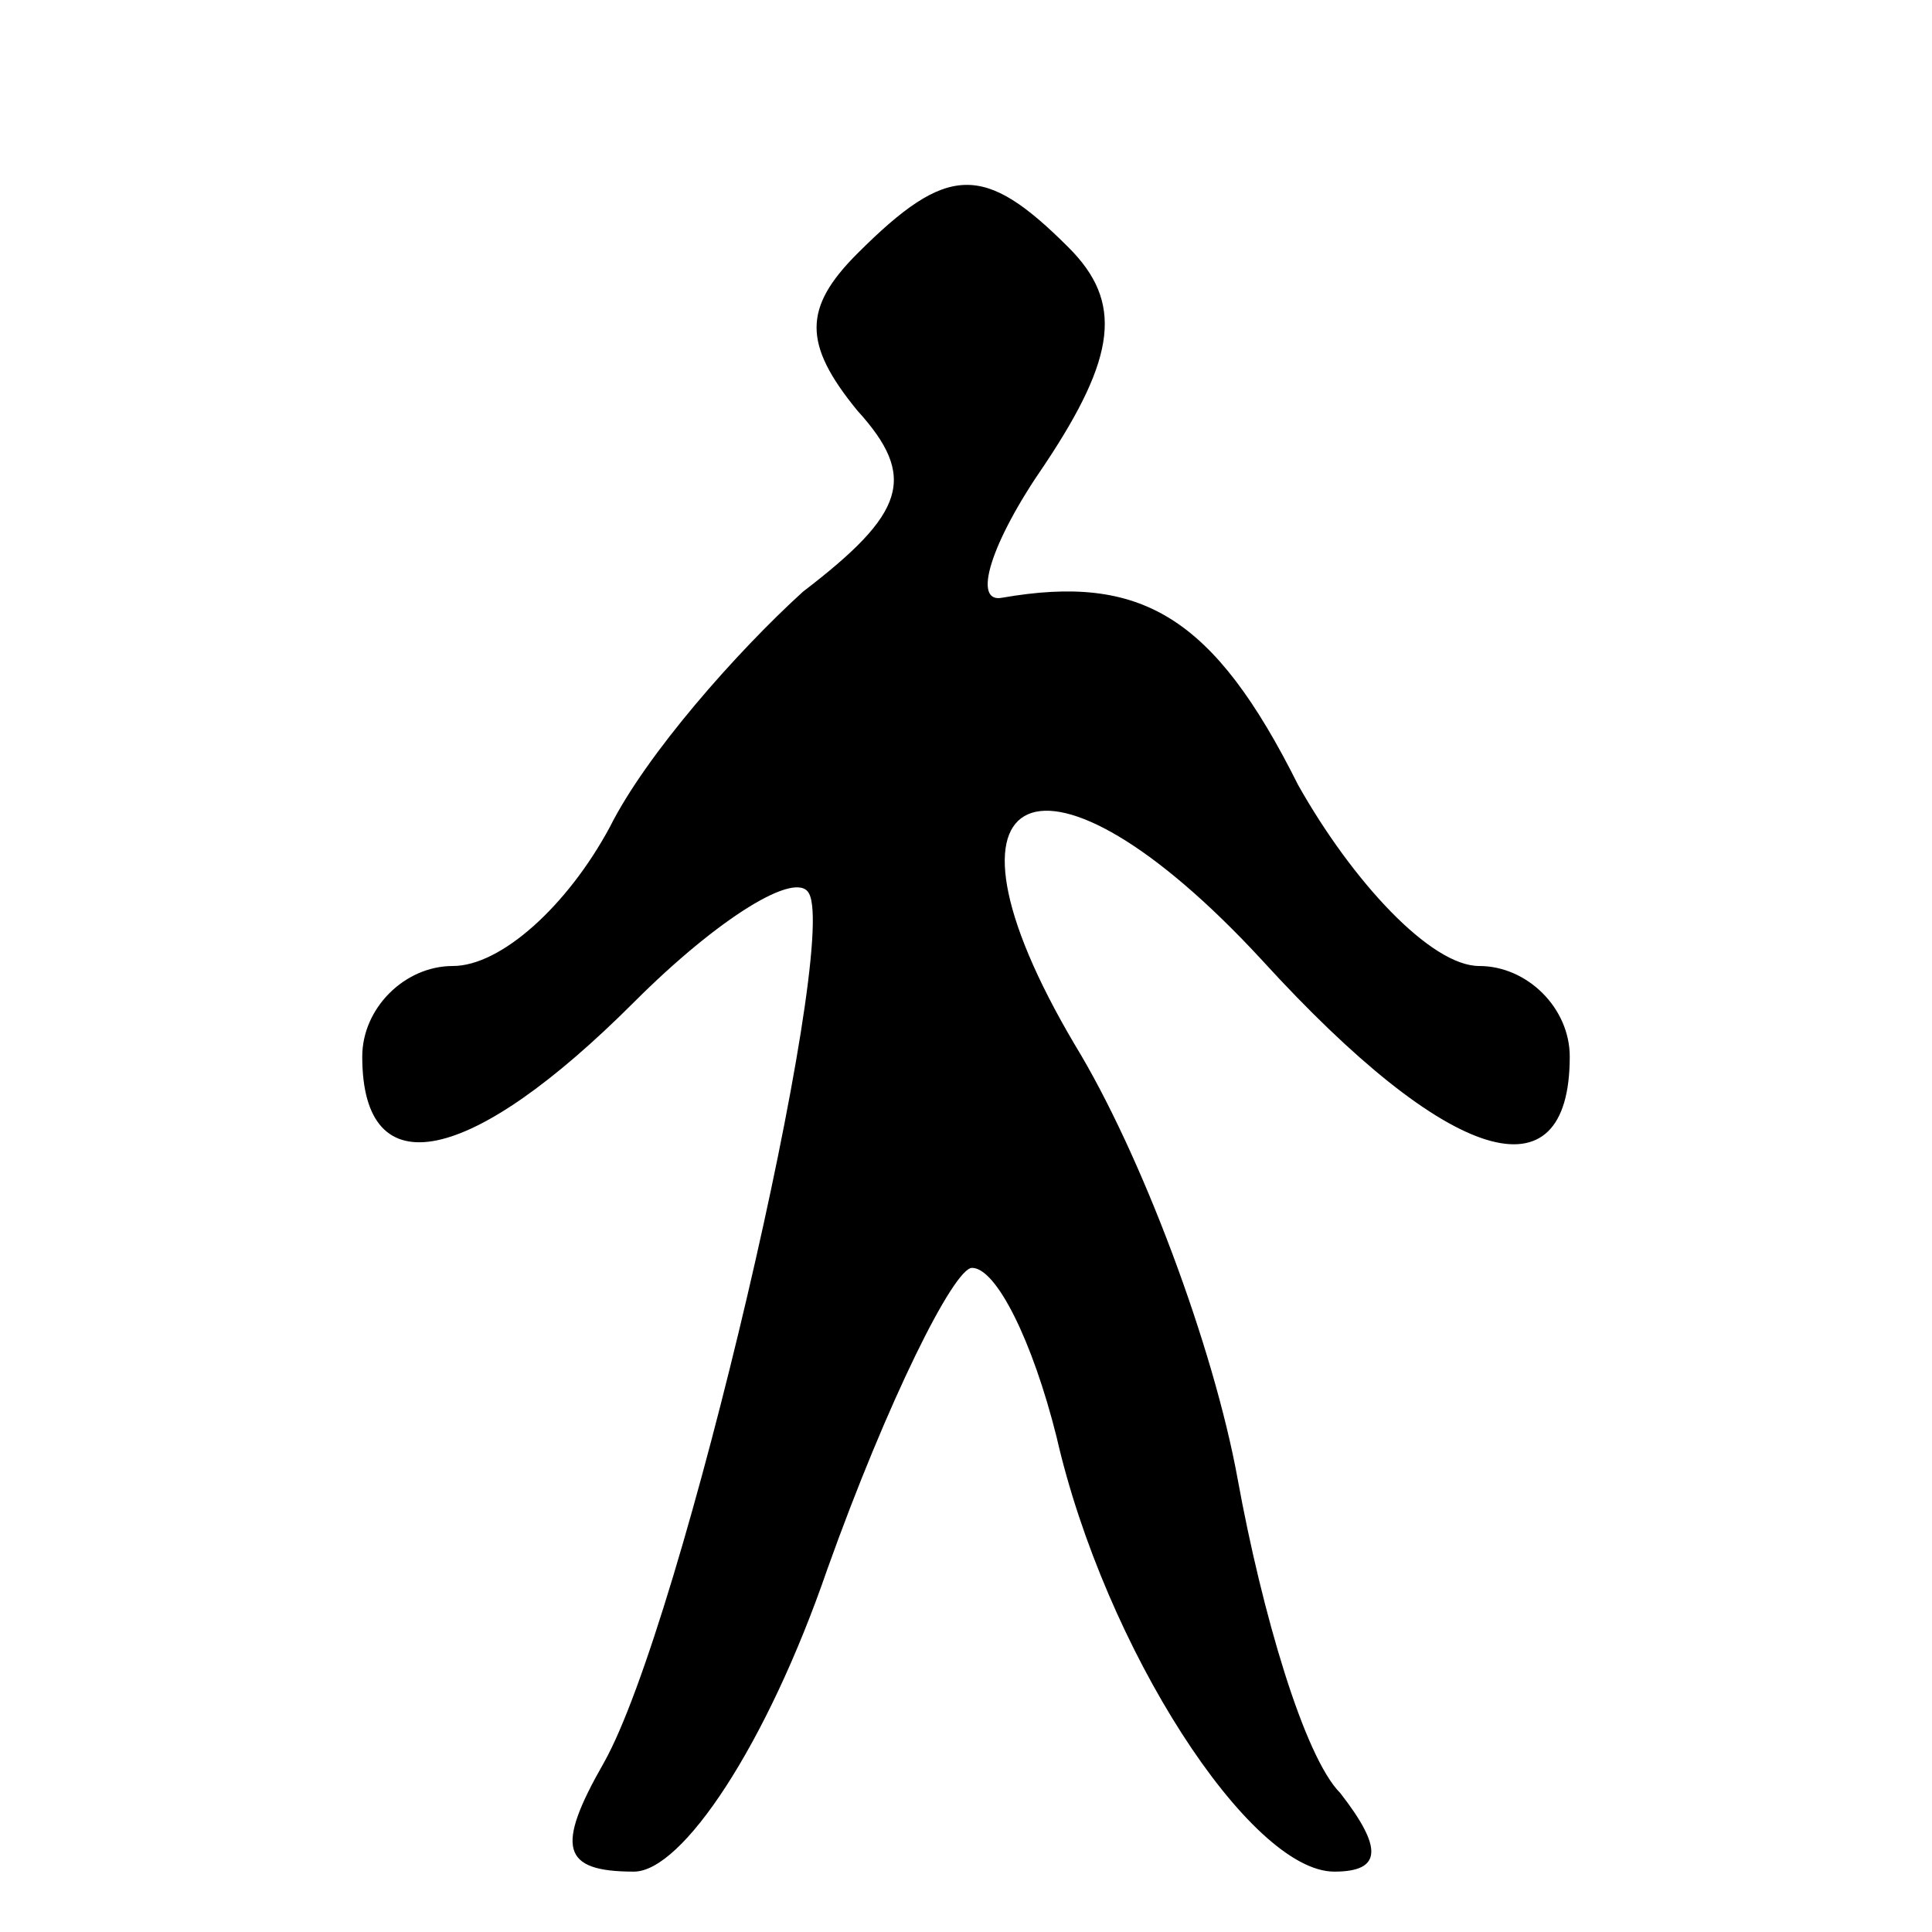 <?xml version="1.0" standalone="no"?>
<!DOCTYPE svg PUBLIC "-//W3C//DTD SVG 20010904//EN"
 "http://www.w3.org/TR/2001/REC-SVG-20010904/DTD/svg10.dtd">
<svg version="1.0" xmlns="http://www.w3.org/2000/svg"
 width="32pt" height="32pt" viewBox="0 0 32 32"
 preserveAspectRatio="xMidYMid meet">
<g transform="translate(0,32) scale(0.1,-0.1)"
fill="#000000" stroke="none">
<path fill="#000000" stroke="none" d="M142 278 c-9 -9 -9 -15 0 -26 10 -11 8
-17 -9 -30 -11 -10 -26 -27 -32 -39 -7 -13 -18 -23 -26 -23 -8 0 -15 -7 -15
-15 0 -22 18 -18 45 9 14 14 27 22 29 18 5 -9 -21 -121 -34 -144 -8 -14 -7
-18 5 -18 8 0 22 21 32 50 10 28 21 50 24 50 4 0 10 -12 14 -28 8 -35 32 -72
46 -72 8 0 8 4 1 13 -6 6 -13 30 -17 52 -4 22 -16 54 -27 72 -26 44 -5 53 31
14 31 -34 51 -40 51 -16 0 8 -7 15 -15 15 -8 0 -21 14 -30 30 -14 28 -26 35
-49 31 -5 -1 -2 9 7 22 12 18 13 27 4 36 -14 14 -20 14 -35 -1z"/>
</g>
</svg>
